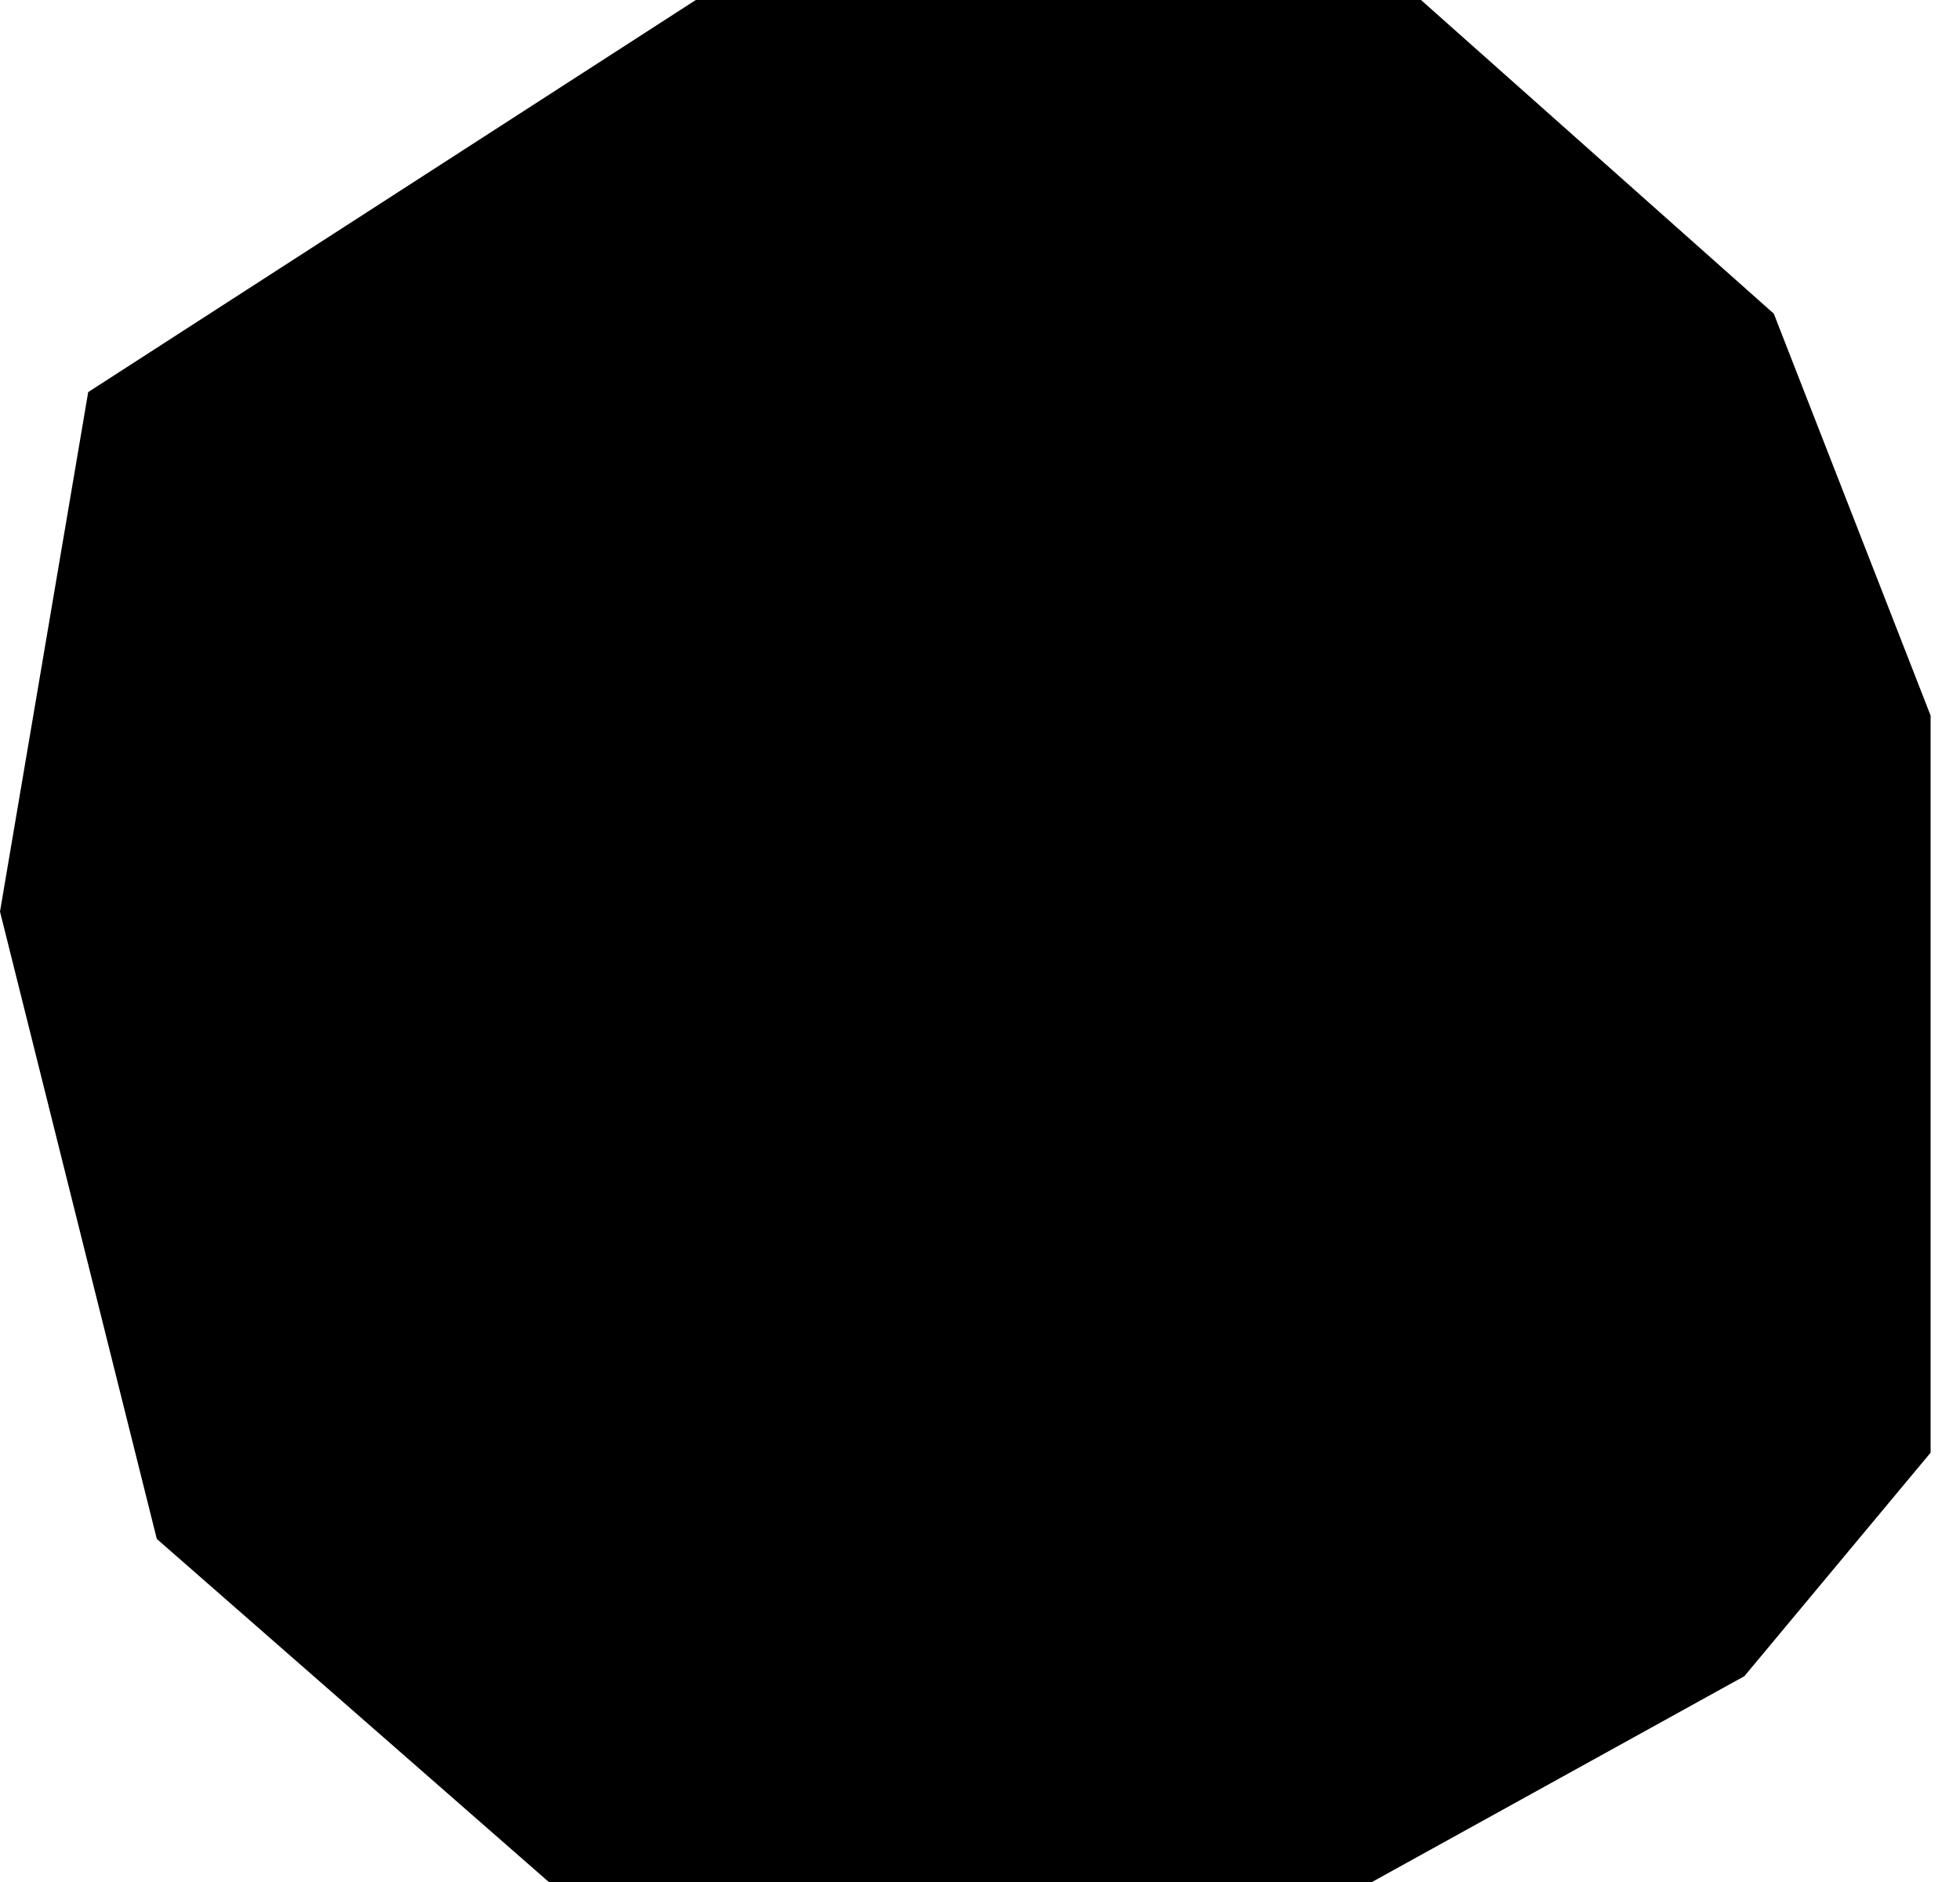 <?xml version="1.0" encoding="utf-8"?>
<svg version="1.1" id="Layer_1"
xmlns="http://www.w3.org/2000/svg"
xmlns:xlink="http://www.w3.org/1999/xlink"
xmlns:author="http://www.sothink.com"
width="50px" height="48px"
xml:space="preserve">
<g id="374" transform="matrix(1, 0, 0, 1, 24.6, 23.65)">
<path style="fill:#000000;fill-opacity:1" d="M20.65,-15.65L24.65 -5.4L24.65 13.4L19.9 19.1L10.4 24.35L-10.6 24.35L-20.6 15.6L-24.6 -0.4L-22.35 -13.65L-6.85 -23.65L11.65 -23.65L20.65 -15.65" />
</g>
</svg>
